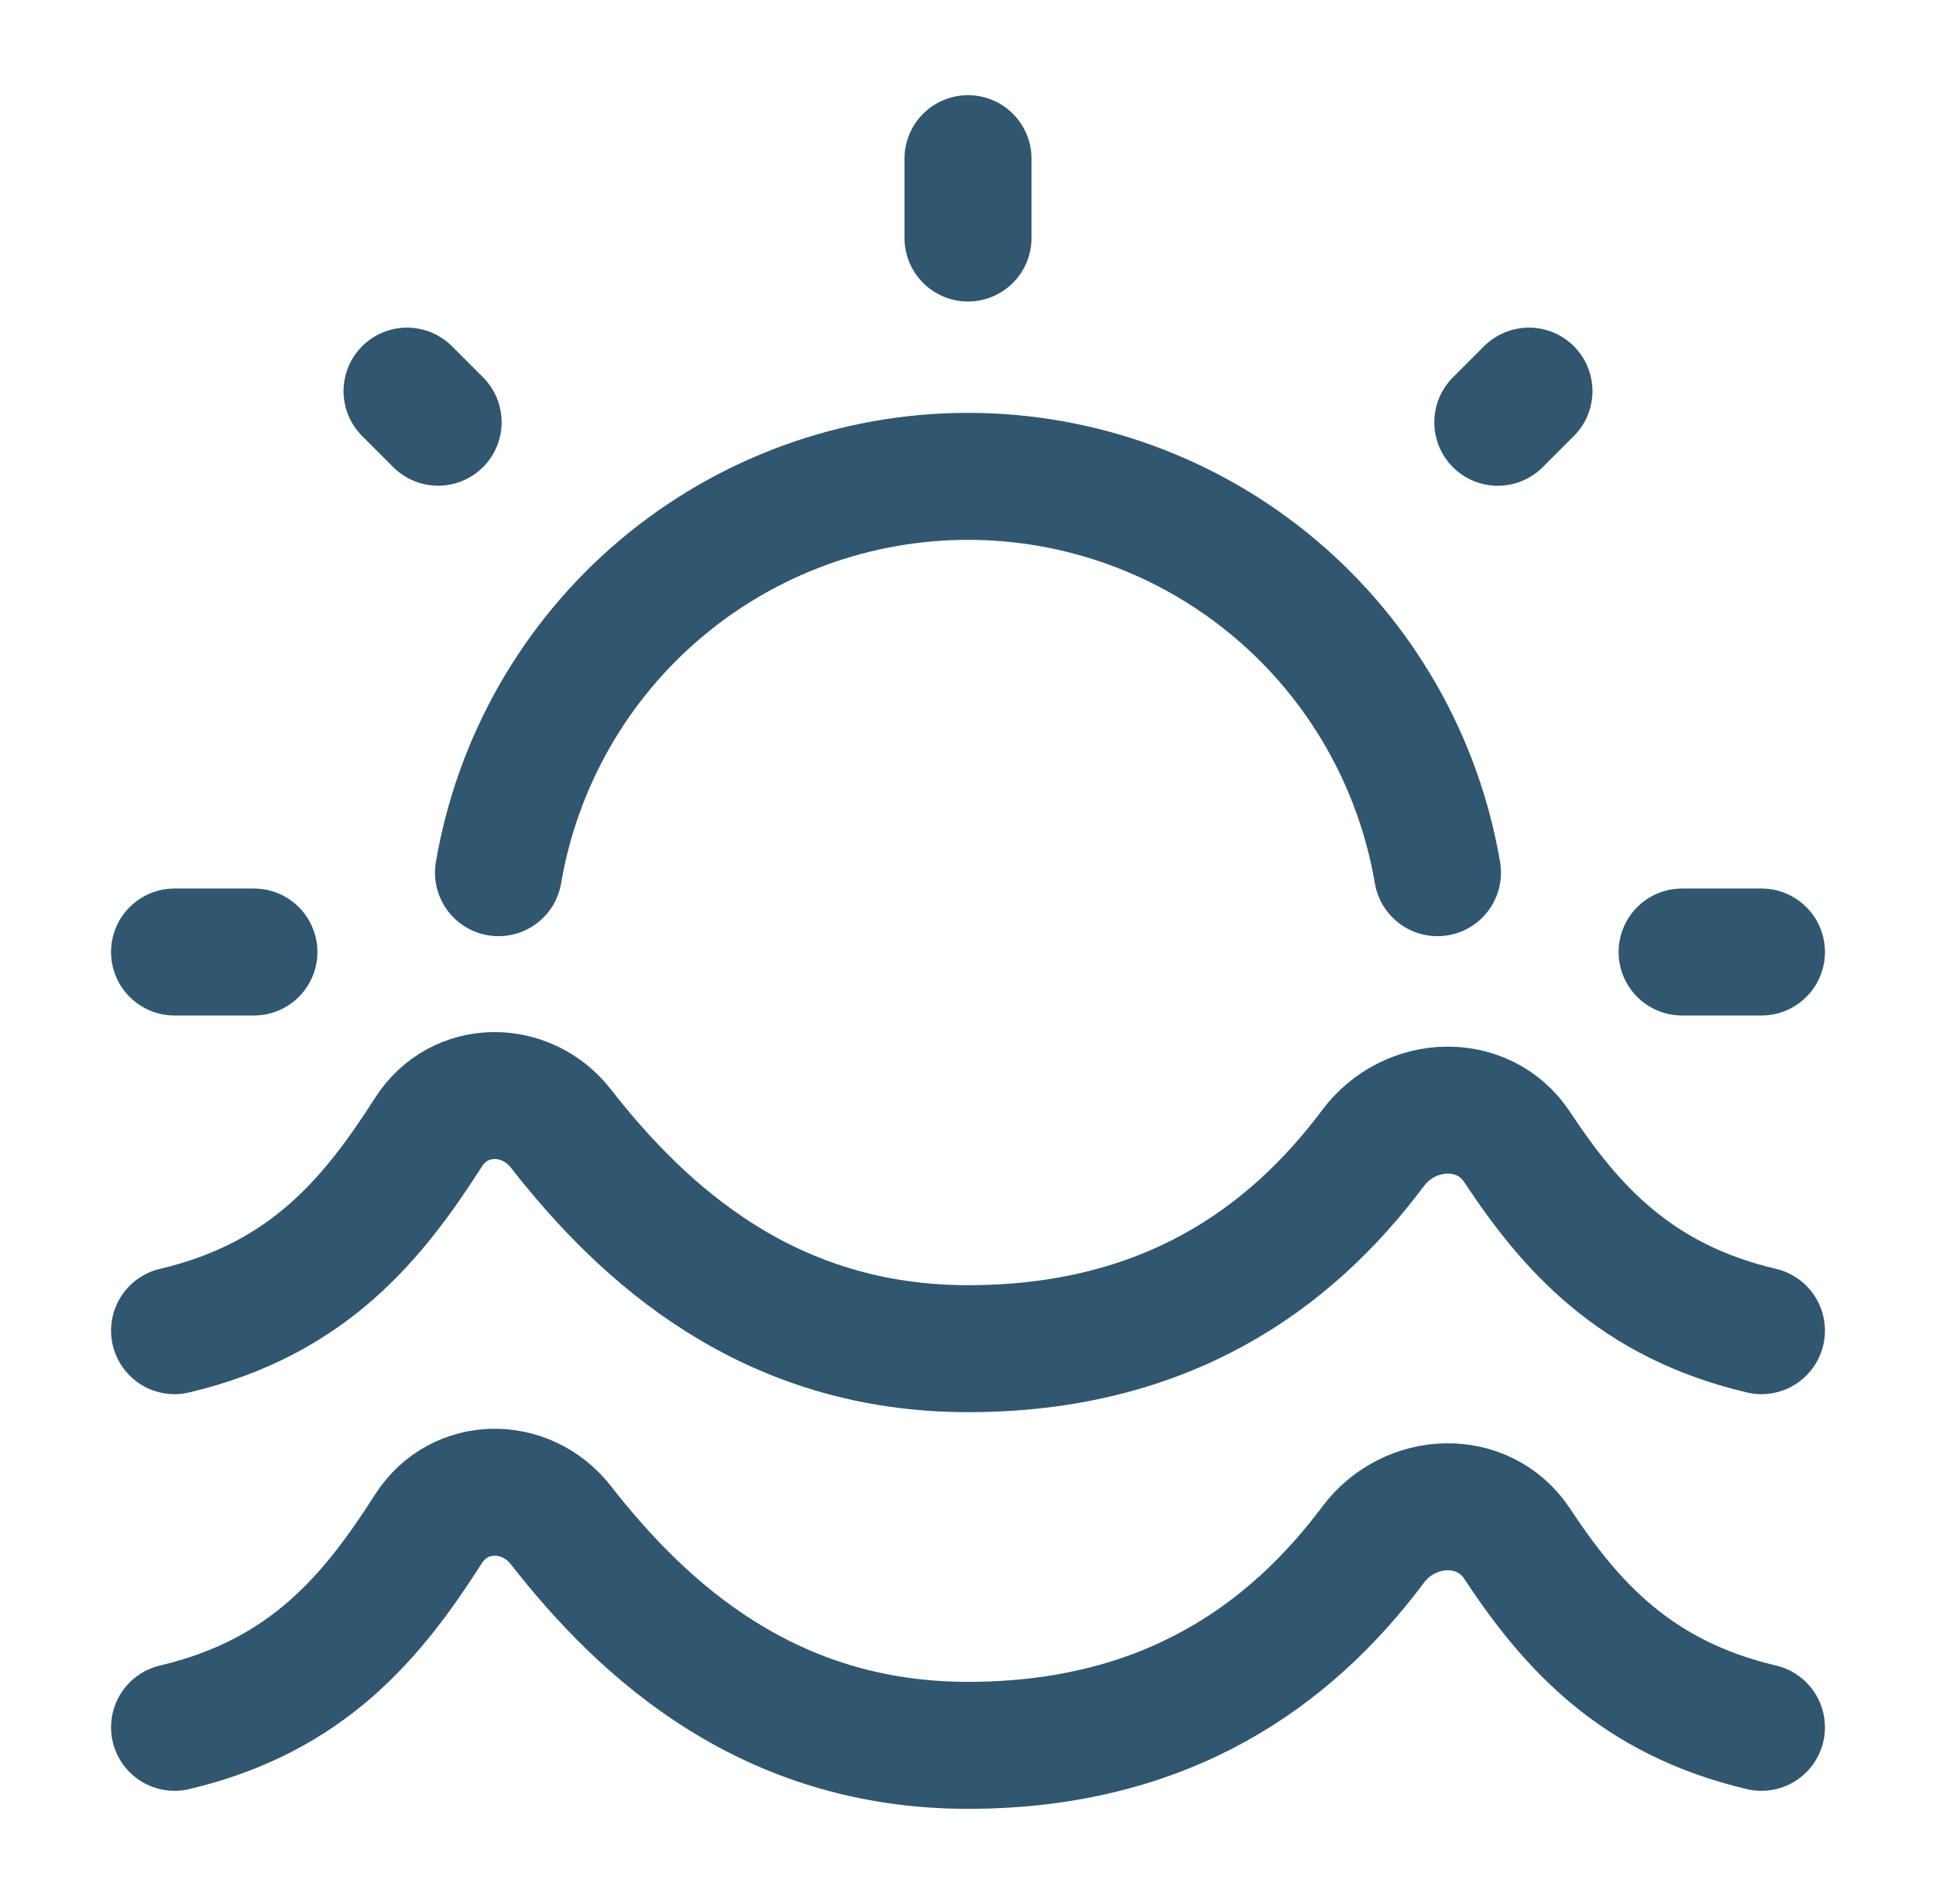 <svg width="61" height="60" viewBox="0 0 61 60" fill="none" xmlns="http://www.w3.org/2000/svg">
<path d="M55.5 41.932C51.53 40.998 49.49 38.7 47.8 36.142C46.74 34.542 44.413 34.64 43.263 36.178C40.638 39.69 36.712 42.5 30.5 42.5C24.233 42.5 20.295 38.922 17.668 35.557C16.567 34.153 14.467 34.17 13.505 35.672C11.75 38.415 9.71 40.94 5.5 41.932M55.5 54.432C51.53 53.498 49.49 51.2 47.8 48.642C46.74 47.042 44.413 47.14 43.263 48.678C40.638 52.19 36.712 55 30.5 55C24.233 55 20.295 51.422 17.668 48.057C16.567 46.653 14.467 46.67 13.505 48.172C11.75 50.915 9.71 53.44 5.5 54.432" stroke="#3D6B8C" stroke-width="4" stroke-linecap="round" stroke-linejoin="round"/>
<path d="M55.5 41.932C51.53 40.998 49.49 38.7 47.8 36.142C46.74 34.542 44.413 34.64 43.263 36.178C40.638 39.69 36.712 42.5 30.5 42.5C24.233 42.5 20.295 38.922 17.668 35.557C16.567 34.153 14.467 34.17 13.505 35.672C11.75 38.415 9.71 40.94 5.5 41.932M55.5 54.432C51.53 53.498 49.49 51.2 47.8 48.642C46.74 47.042 44.413 47.14 43.263 48.678C40.638 52.19 36.712 55 30.5 55C24.233 55 20.295 51.422 17.668 48.057C16.567 46.653 14.467 46.67 13.505 48.172C11.75 50.915 9.71 53.44 5.5 54.432" stroke="black" stroke-opacity="0.2" stroke-width="4" stroke-linecap="round" stroke-linejoin="round"/>
<path d="M45.292 27.5C44.698 24.007 42.887 20.837 40.18 18.551C37.472 16.265 34.043 15.011 30.5 15.011C26.957 15.011 23.528 16.265 20.82 18.551C18.113 20.837 16.302 24.007 15.707 27.5M30.5 5V7.5M55.5 30H53M8 30H5.5M48.175 12.325L47.193 13.307M13.805 13.305L12.825 12.325" stroke="#3D6B8C" stroke-width="4" stroke-linecap="round"/>
<path d="M45.292 27.5C44.698 24.007 42.887 20.837 40.18 18.551C37.472 16.265 34.043 15.011 30.5 15.011C26.957 15.011 23.528 16.265 20.82 18.551C18.113 20.837 16.302 24.007 15.707 27.5M30.5 5V7.5M55.5 30H53M8 30H5.5M48.175 12.325L47.193 13.307M13.805 13.305L12.825 12.325" stroke="black" stroke-opacity="0.2" stroke-width="4" stroke-linecap="round"/>
</svg>

